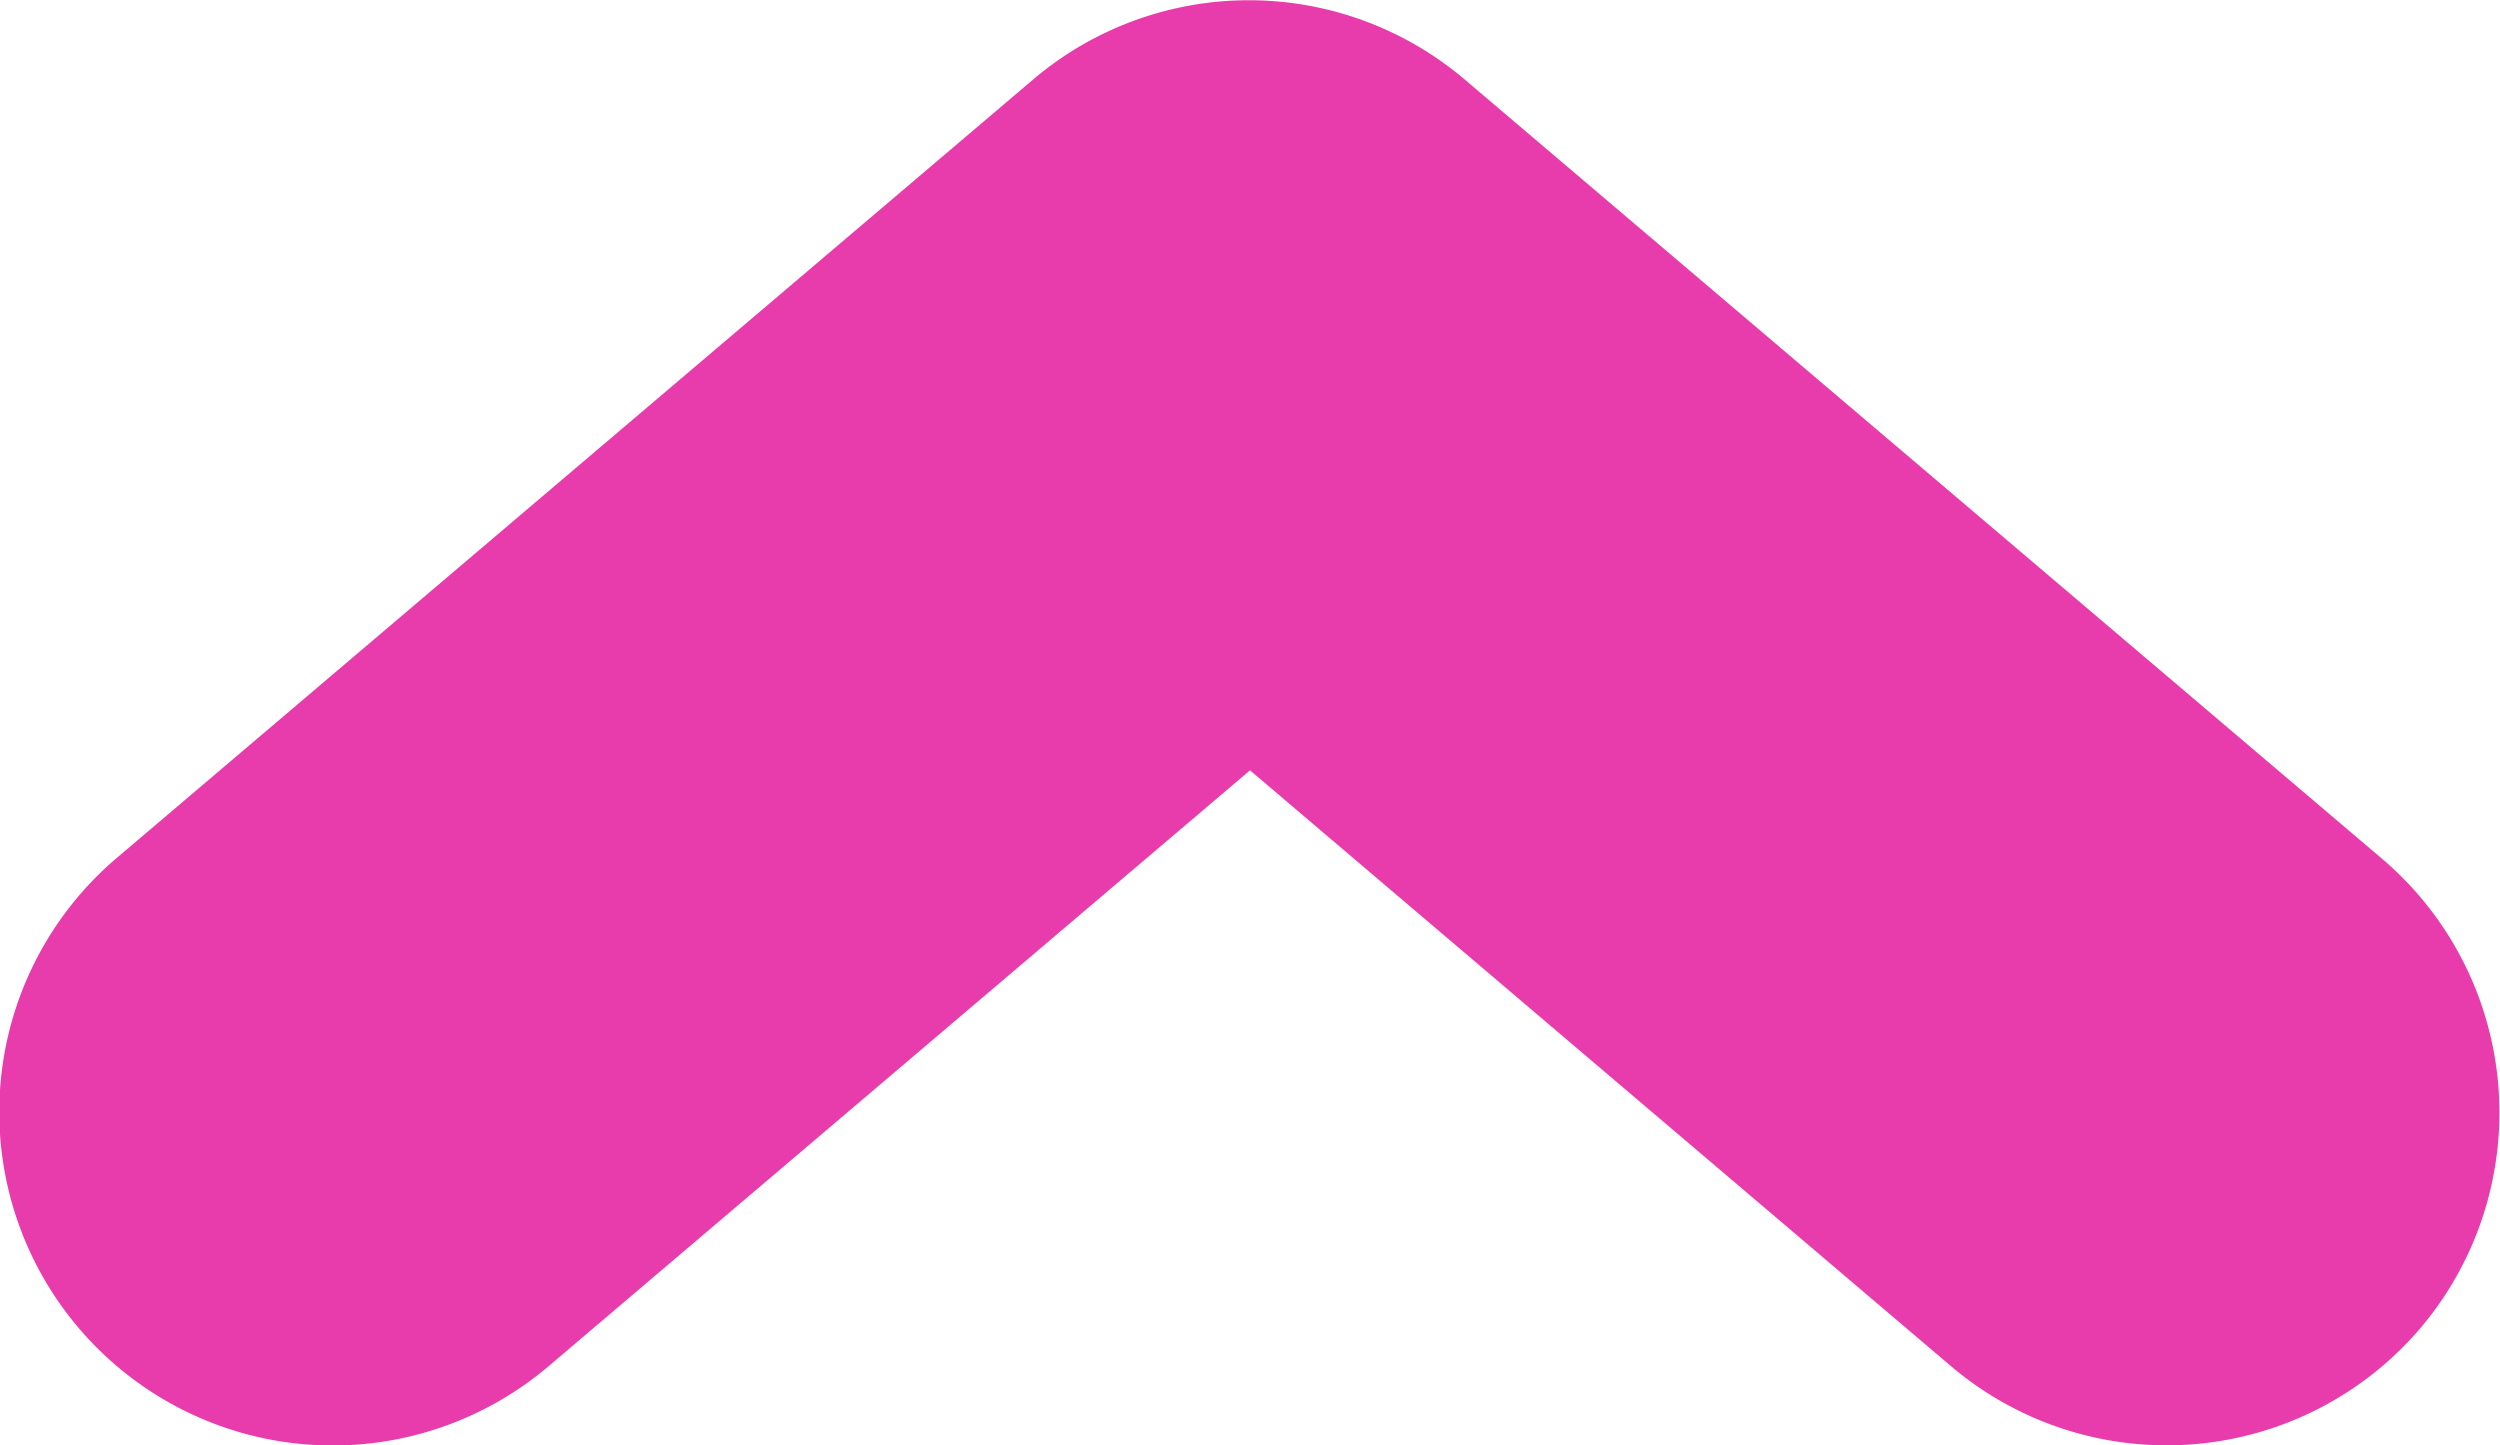 <svg xmlns="http://www.w3.org/2000/svg" width="15" height="8.671" viewBox="0 0 15 8.671">
  <g id="up-arrow-svgrepo-com" transform="translate(0 -6.333)">
    <path id="Trazado_1" data-name="Trazado 1" d="M14.524,14.3a2,2,0,0,1-2.818.23L7.5,10.955,3.293,14.529A2,2,0,1,1,.7,11.481l5.5-4.672a2,2,0,0,1,2.587,0l5.5,4.672A2,2,0,0,1,14.524,14.3Z" transform="translate(0 0)" fill="#e93cac"/>
  </g>
</svg>
